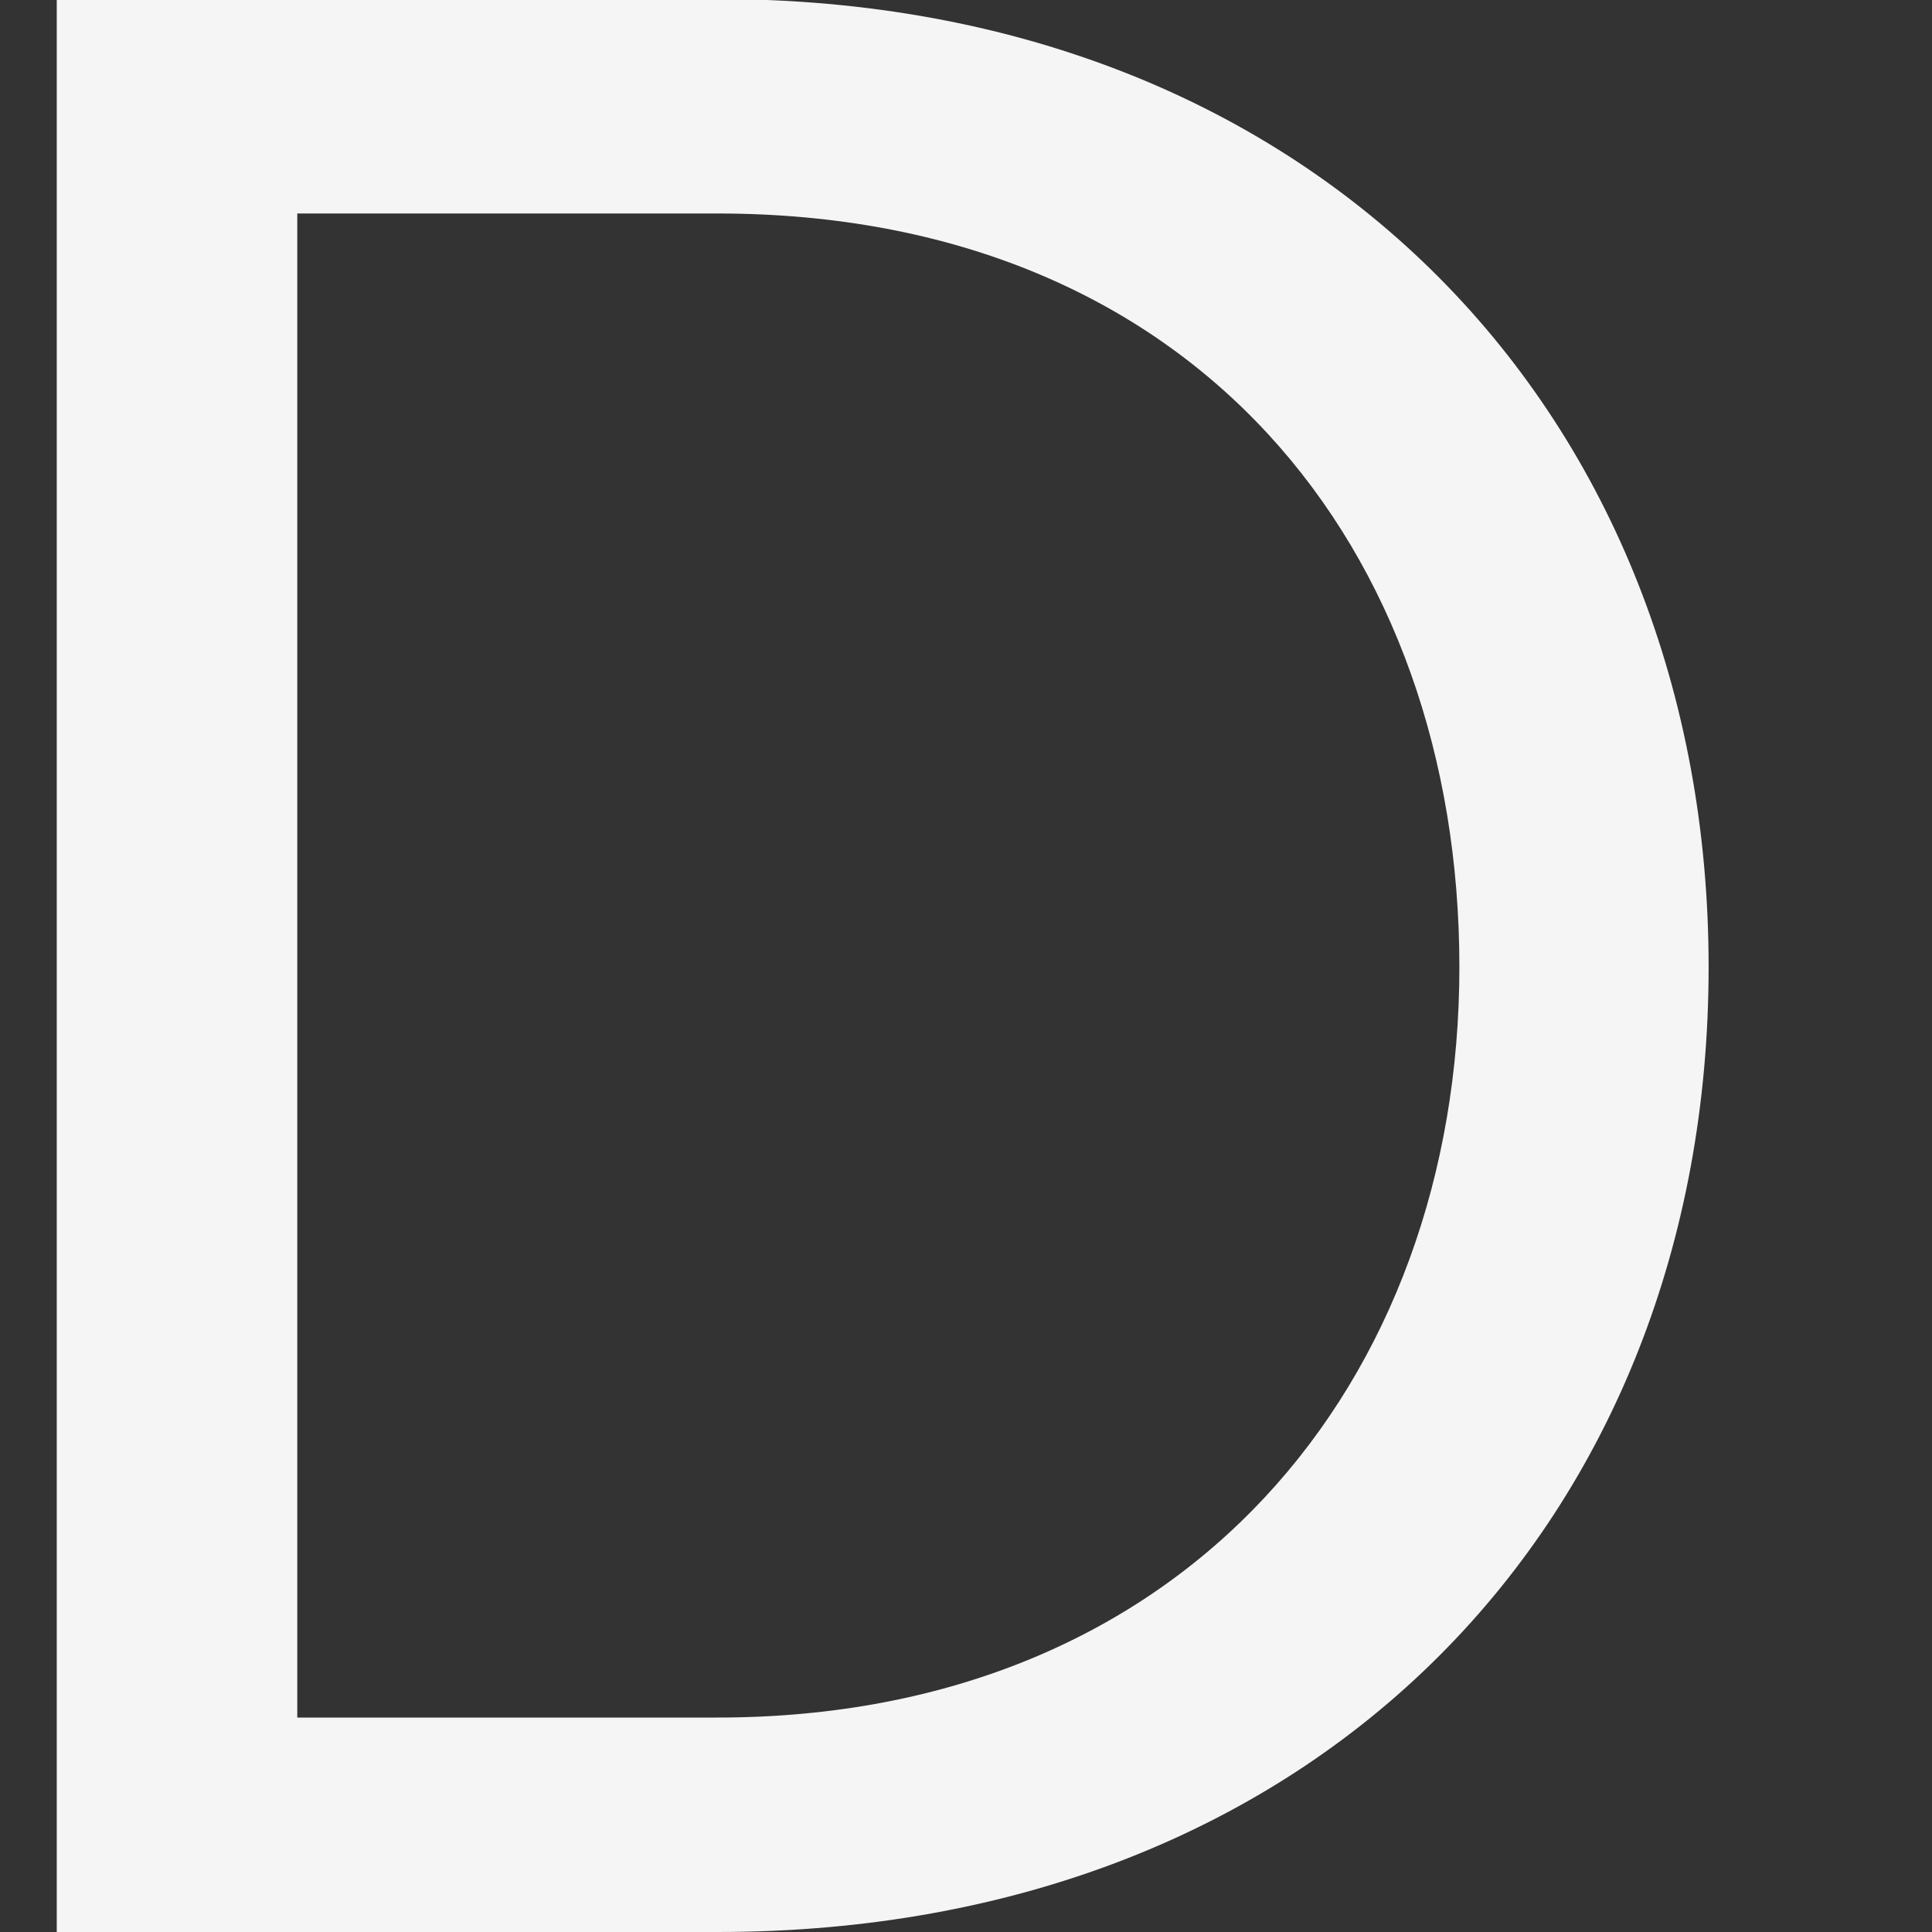 <svg width="8" height="8" viewBox="0 0 8 8" fill="none" xmlns="http://www.w3.org/2000/svg">
<rect x="0" y="0" width="8" height="8" fill="#333333" stroke="none"/>
<path d="M2.971 8H0.235V-0.004H2.971C5.467 -0.004 7.075 1.736 7.075 4.004C7.075 6.284 5.467 8 2.971 8ZM2.971 7.112C4.915 7.112 6.043 5.72 6.043 4.004C6.043 2.276 4.951 0.884 2.971 0.884H1.231V7.112H2.971Z" fill="#F5F5F5"/>
</svg>

